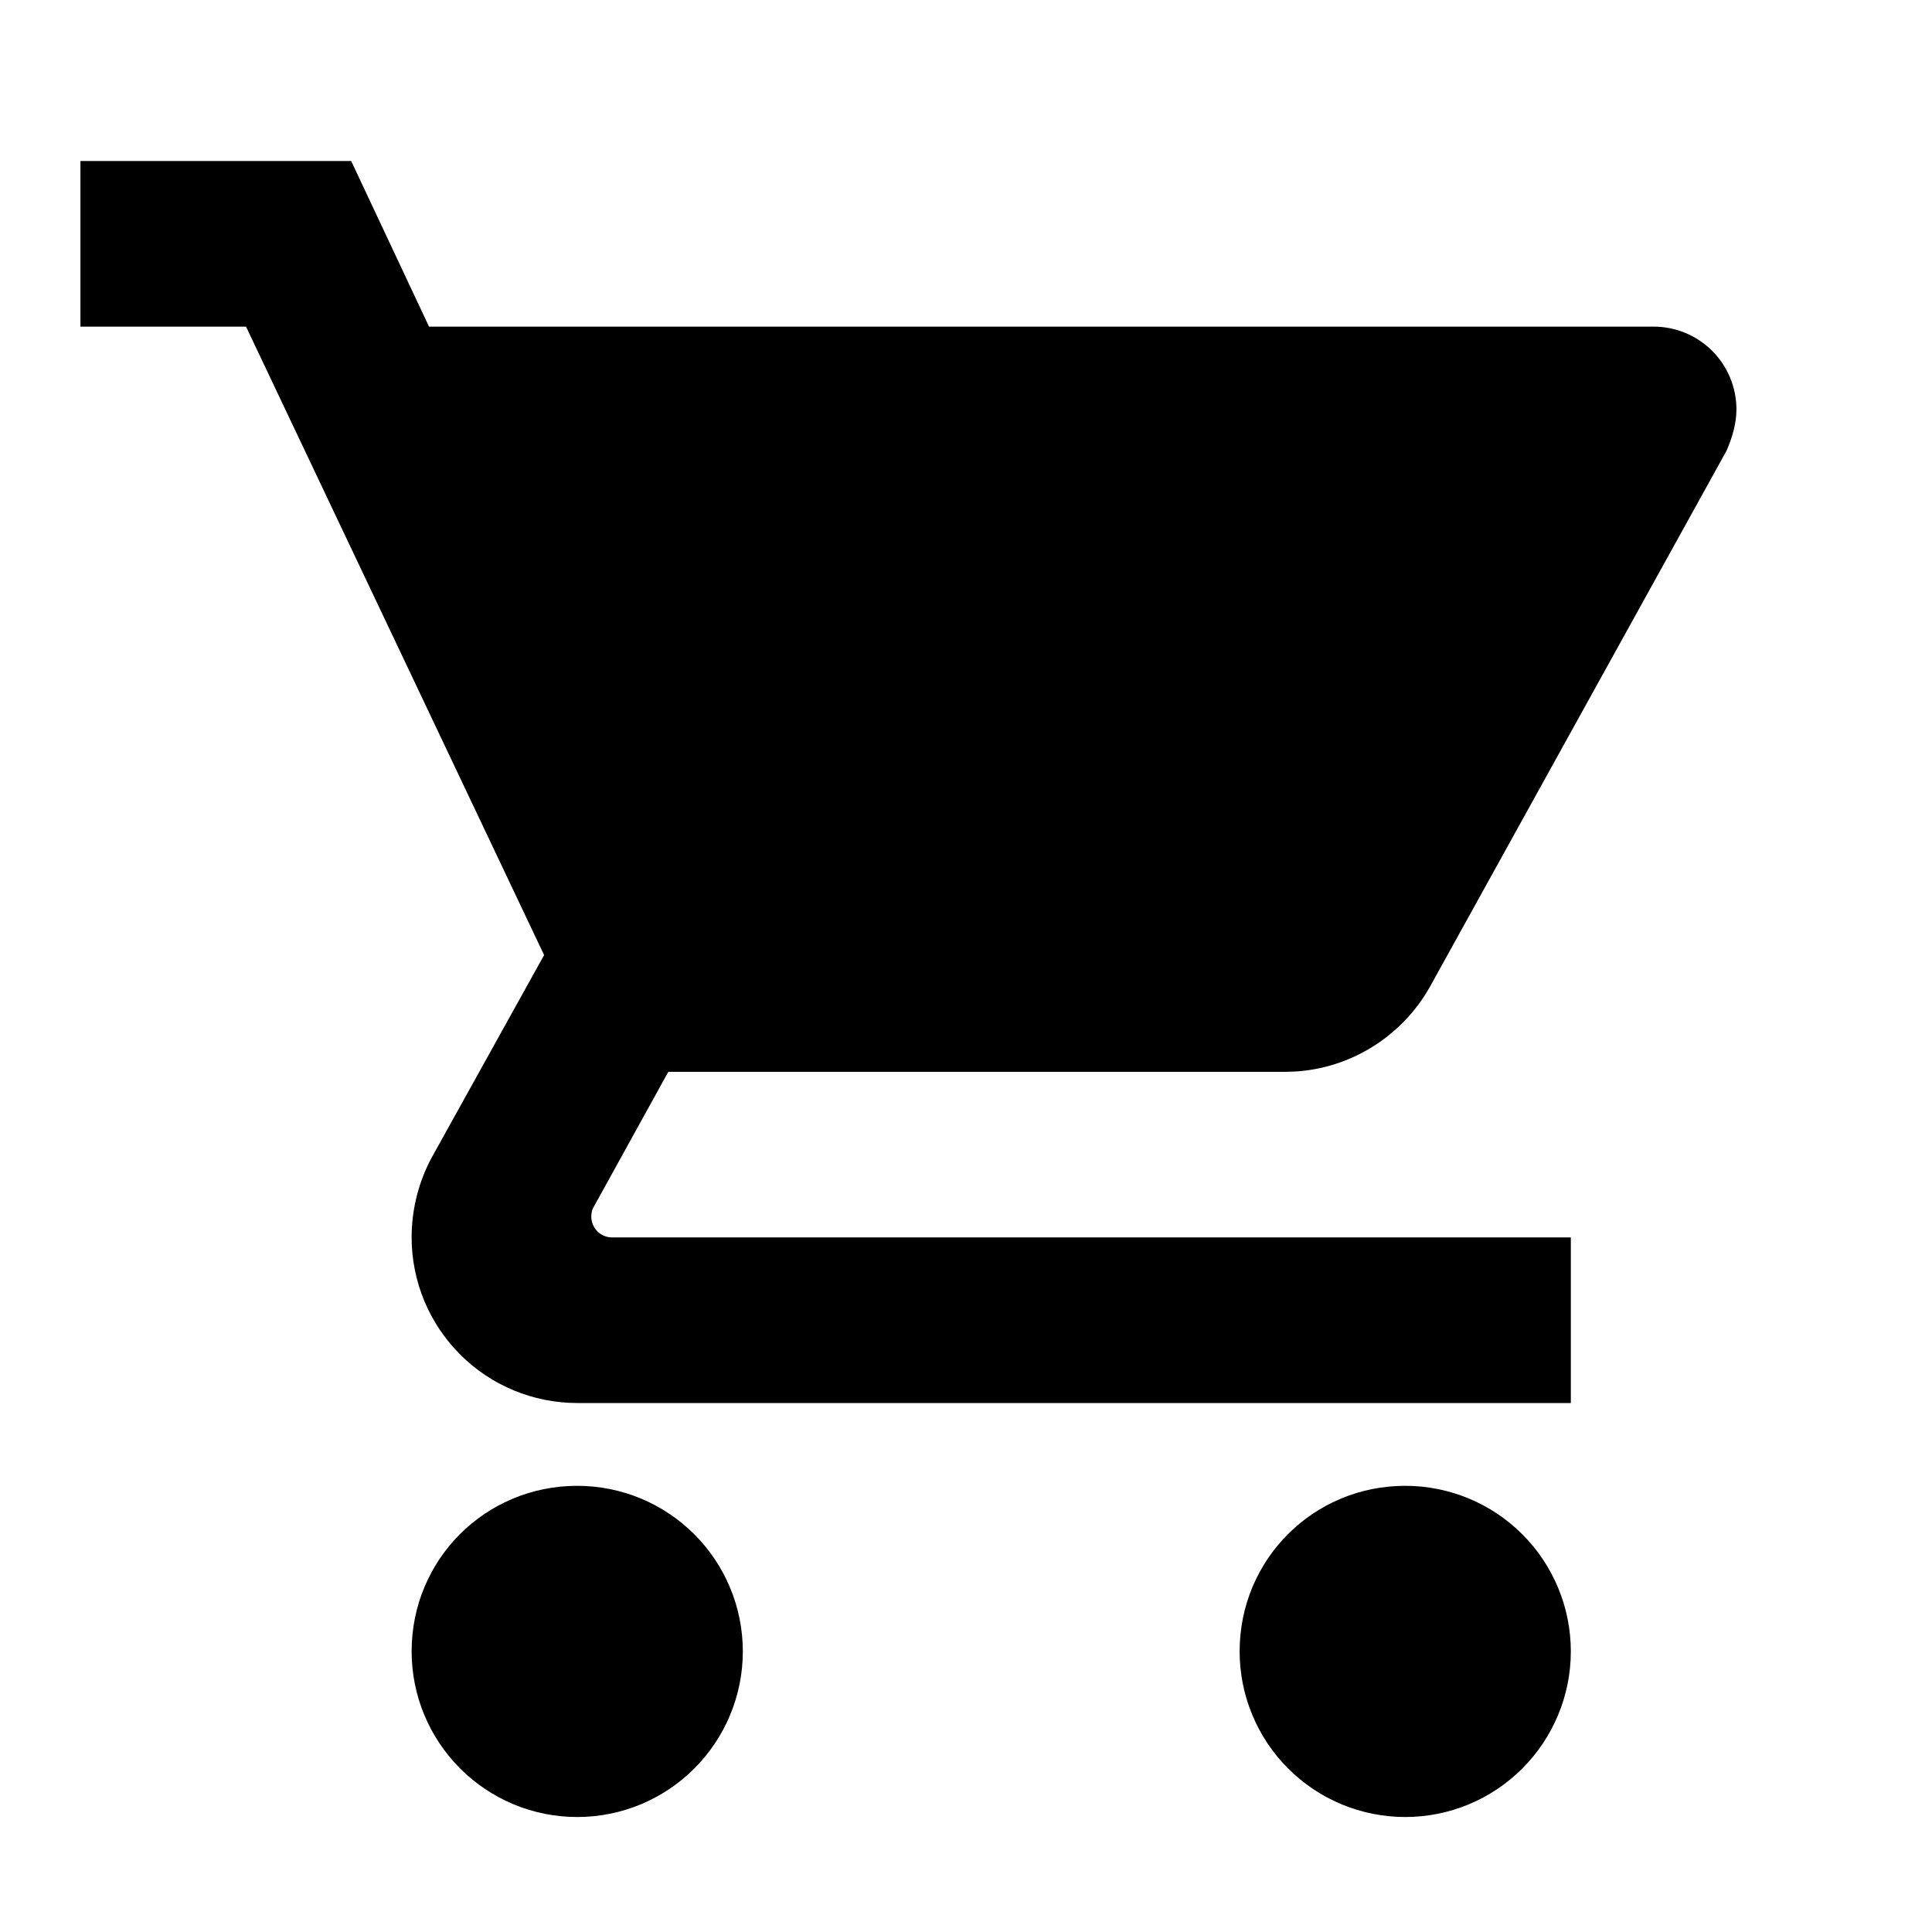 <svg width="35" height="35" viewBox="0 0 35 35" fill="none" xmlns="http://www.w3.org/2000/svg">
<path d="M25.457 26.917C23.792 26.917 22.457 28.252 22.457 29.917C22.457 30.712 22.773 31.475 23.336 32.038C23.898 32.601 24.661 32.917 25.457 32.917C26.253 32.917 27.016 32.601 27.578 32.038C28.141 31.475 28.457 30.712 28.457 29.917C28.457 29.121 28.141 28.358 27.578 27.795C27.016 27.233 26.253 26.917 25.457 26.917ZM1.457 2.917V5.917H4.457L9.857 17.302L7.817 20.977C7.592 21.397 7.457 21.892 7.457 22.417C7.457 23.212 7.773 23.975 8.336 24.538C8.898 25.101 9.661 25.417 10.457 25.417H28.457V22.417H11.087C10.988 22.417 10.892 22.377 10.822 22.307C10.752 22.236 10.712 22.141 10.712 22.042C10.712 21.967 10.727 21.907 10.757 21.862L12.107 19.417H23.282C24.407 19.417 25.397 18.787 25.907 17.872L31.277 8.167C31.382 7.927 31.457 7.672 31.457 7.417C31.457 7.019 31.299 6.637 31.018 6.356C30.736 6.075 30.355 5.917 29.957 5.917H7.772L6.362 2.917M10.457 26.917C8.792 26.917 7.457 28.252 7.457 29.917C7.457 30.712 7.773 31.475 8.336 32.038C8.898 32.601 9.661 32.917 10.457 32.917C11.253 32.917 12.016 32.601 12.578 32.038C13.141 31.475 13.457 30.712 13.457 29.917C13.457 29.121 13.141 28.358 12.578 27.795C12.016 27.233 11.253 26.917 10.457 26.917Z" fill="black"/>
</svg>
